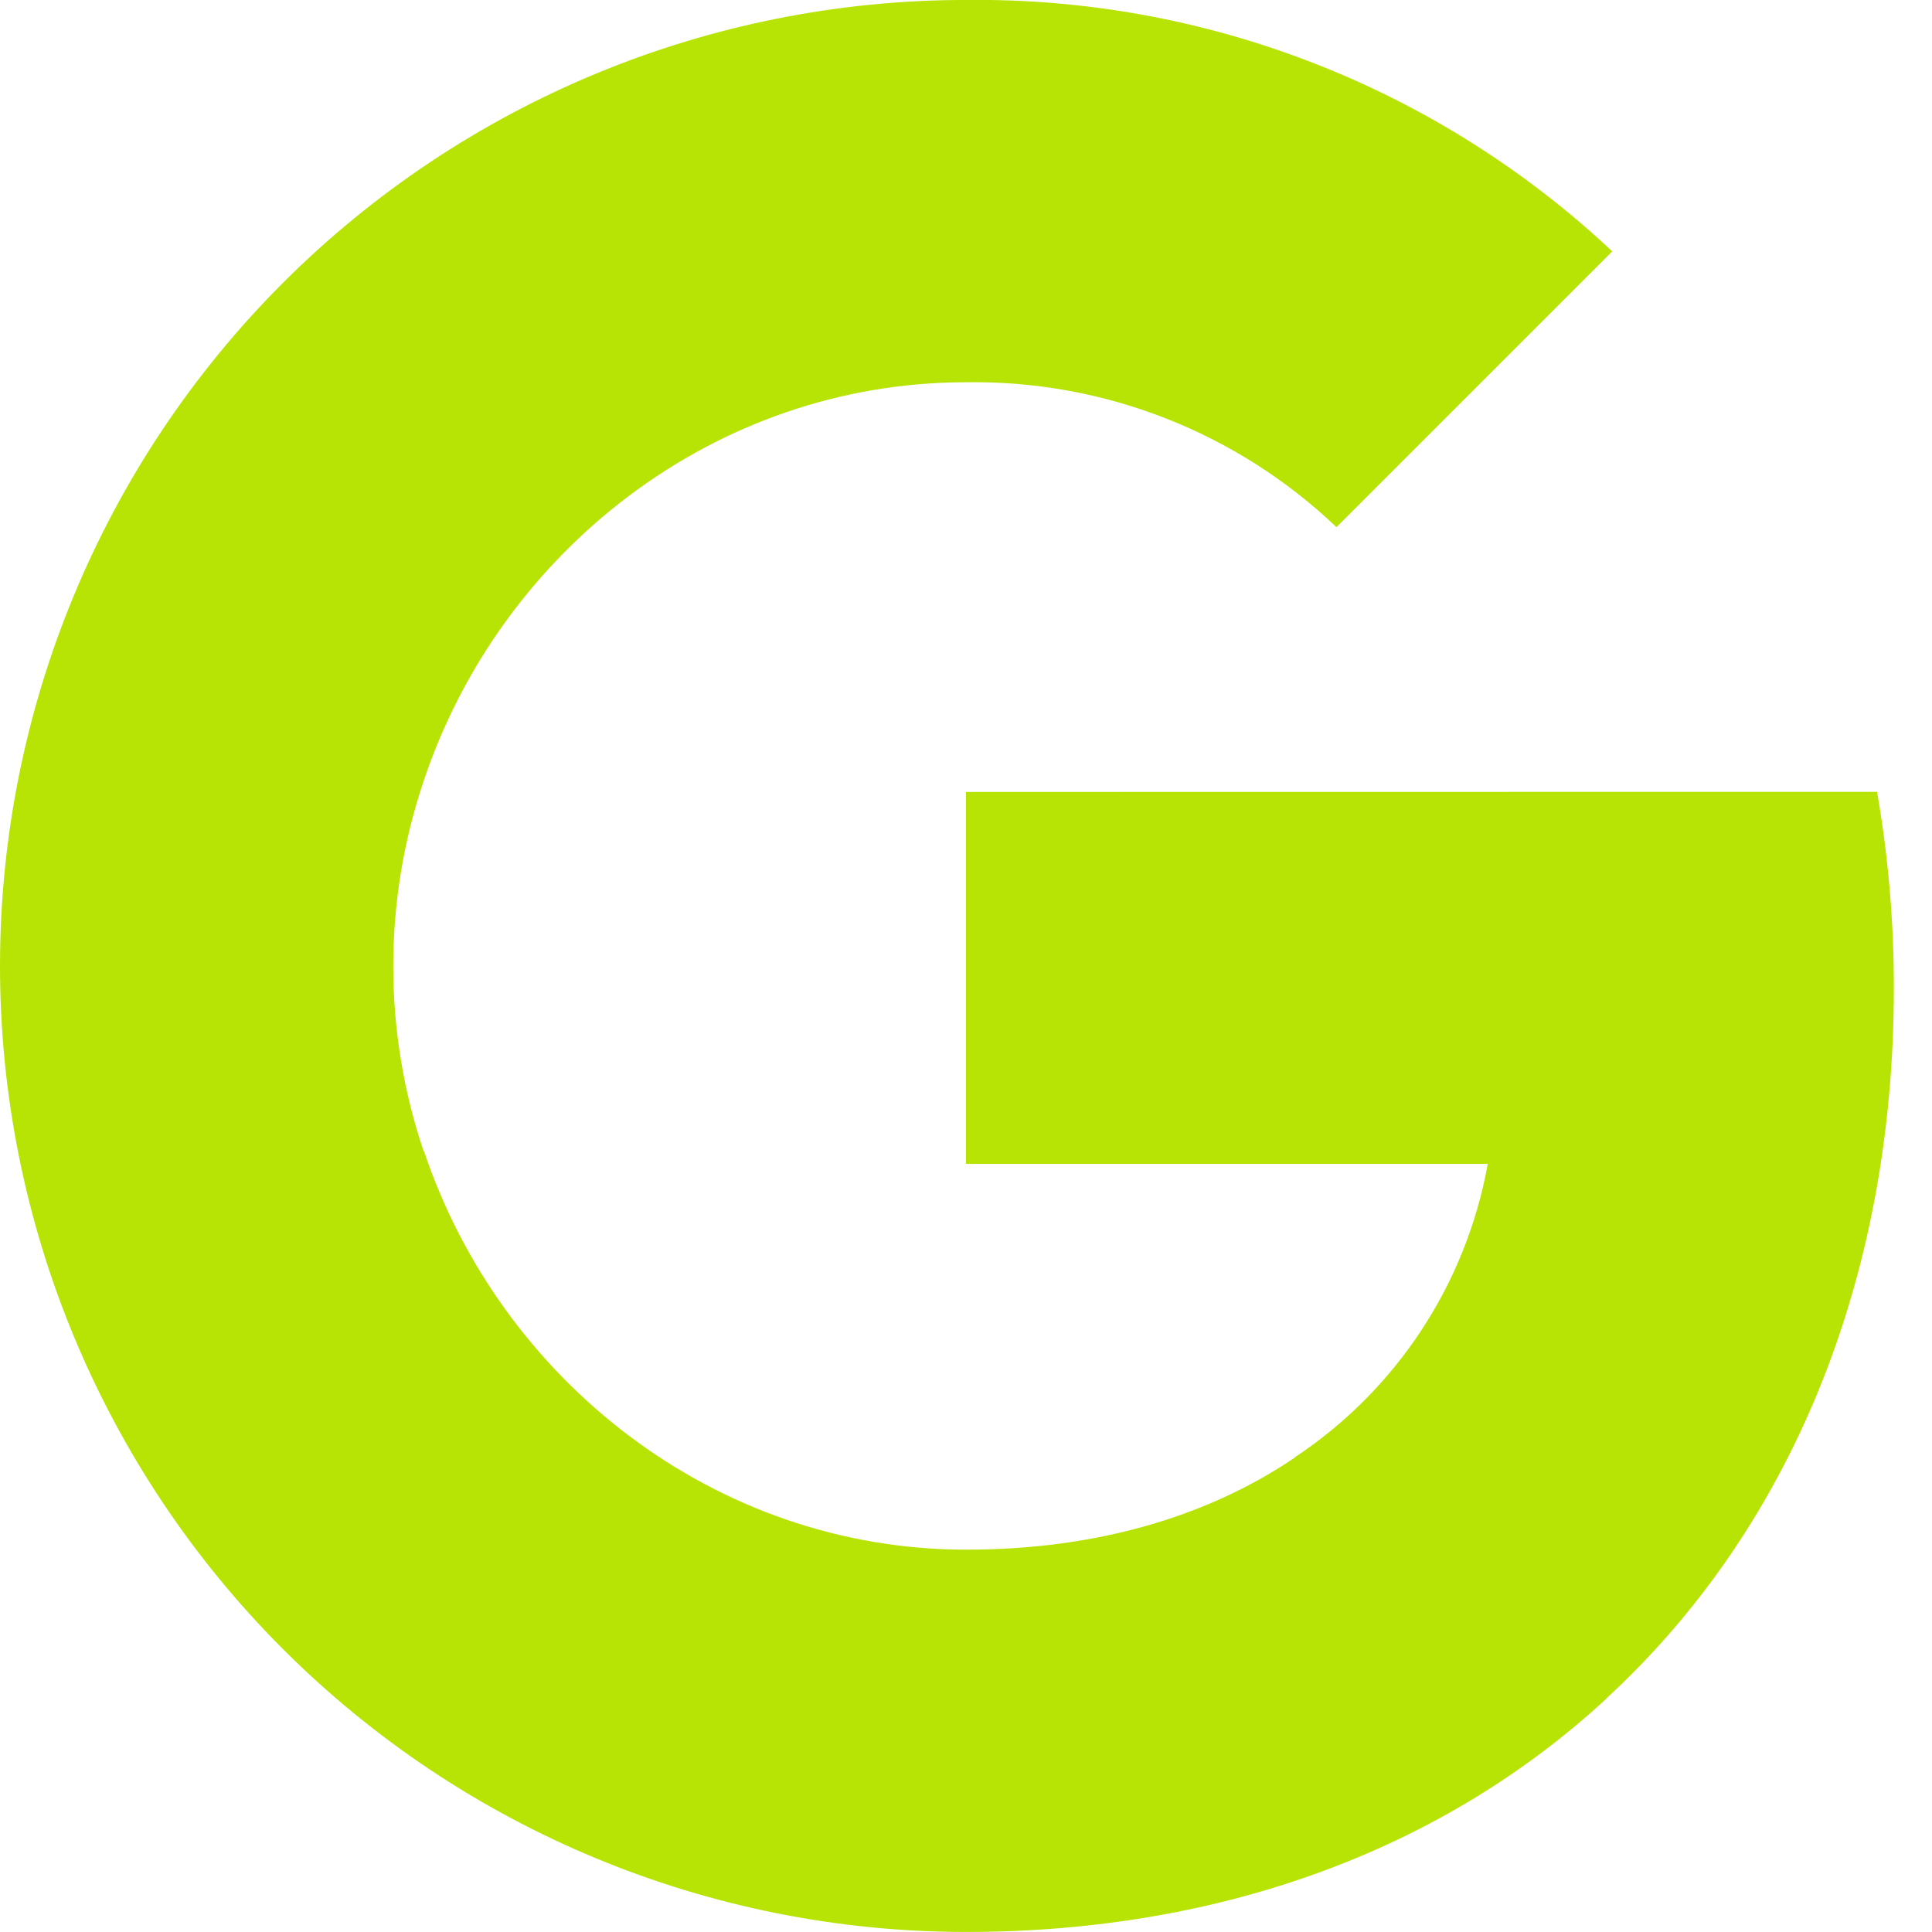 <svg width="48" height="48" viewBox="0 0 48 48" fill="none" xmlns="http://www.w3.org/2000/svg">
<path d="M46.635 19.673C46.915 21.284 47.054 22.916 47.052 24.551C47.052 31.853 44.442 38.027 39.9 42.206H39.906C35.934 45.875 30.474 47.999 24 47.999C17.635 47.999 11.53 45.471 7.029 40.97C2.529 36.469 0 30.364 0 23.999C0 17.634 2.529 11.529 7.029 7.028C11.53 2.528 17.635 -0.001 24 -0.001C29.958 -0.071 35.712 2.168 40.056 6.245L33.204 13.097C30.727 10.736 27.422 9.443 24 9.497C17.739 9.497 12.42 13.721 10.524 19.409C9.519 22.39 9.519 25.617 10.524 28.598H10.533C12.438 34.277 17.748 38.501 24.009 38.501C27.243 38.501 30.021 37.673 32.175 36.209H32.166C33.417 35.38 34.487 34.307 35.311 33.054C36.136 31.8 36.697 30.393 36.963 28.916H24V19.676L46.635 19.673Z" fill="#B7E404"/>
</svg>
